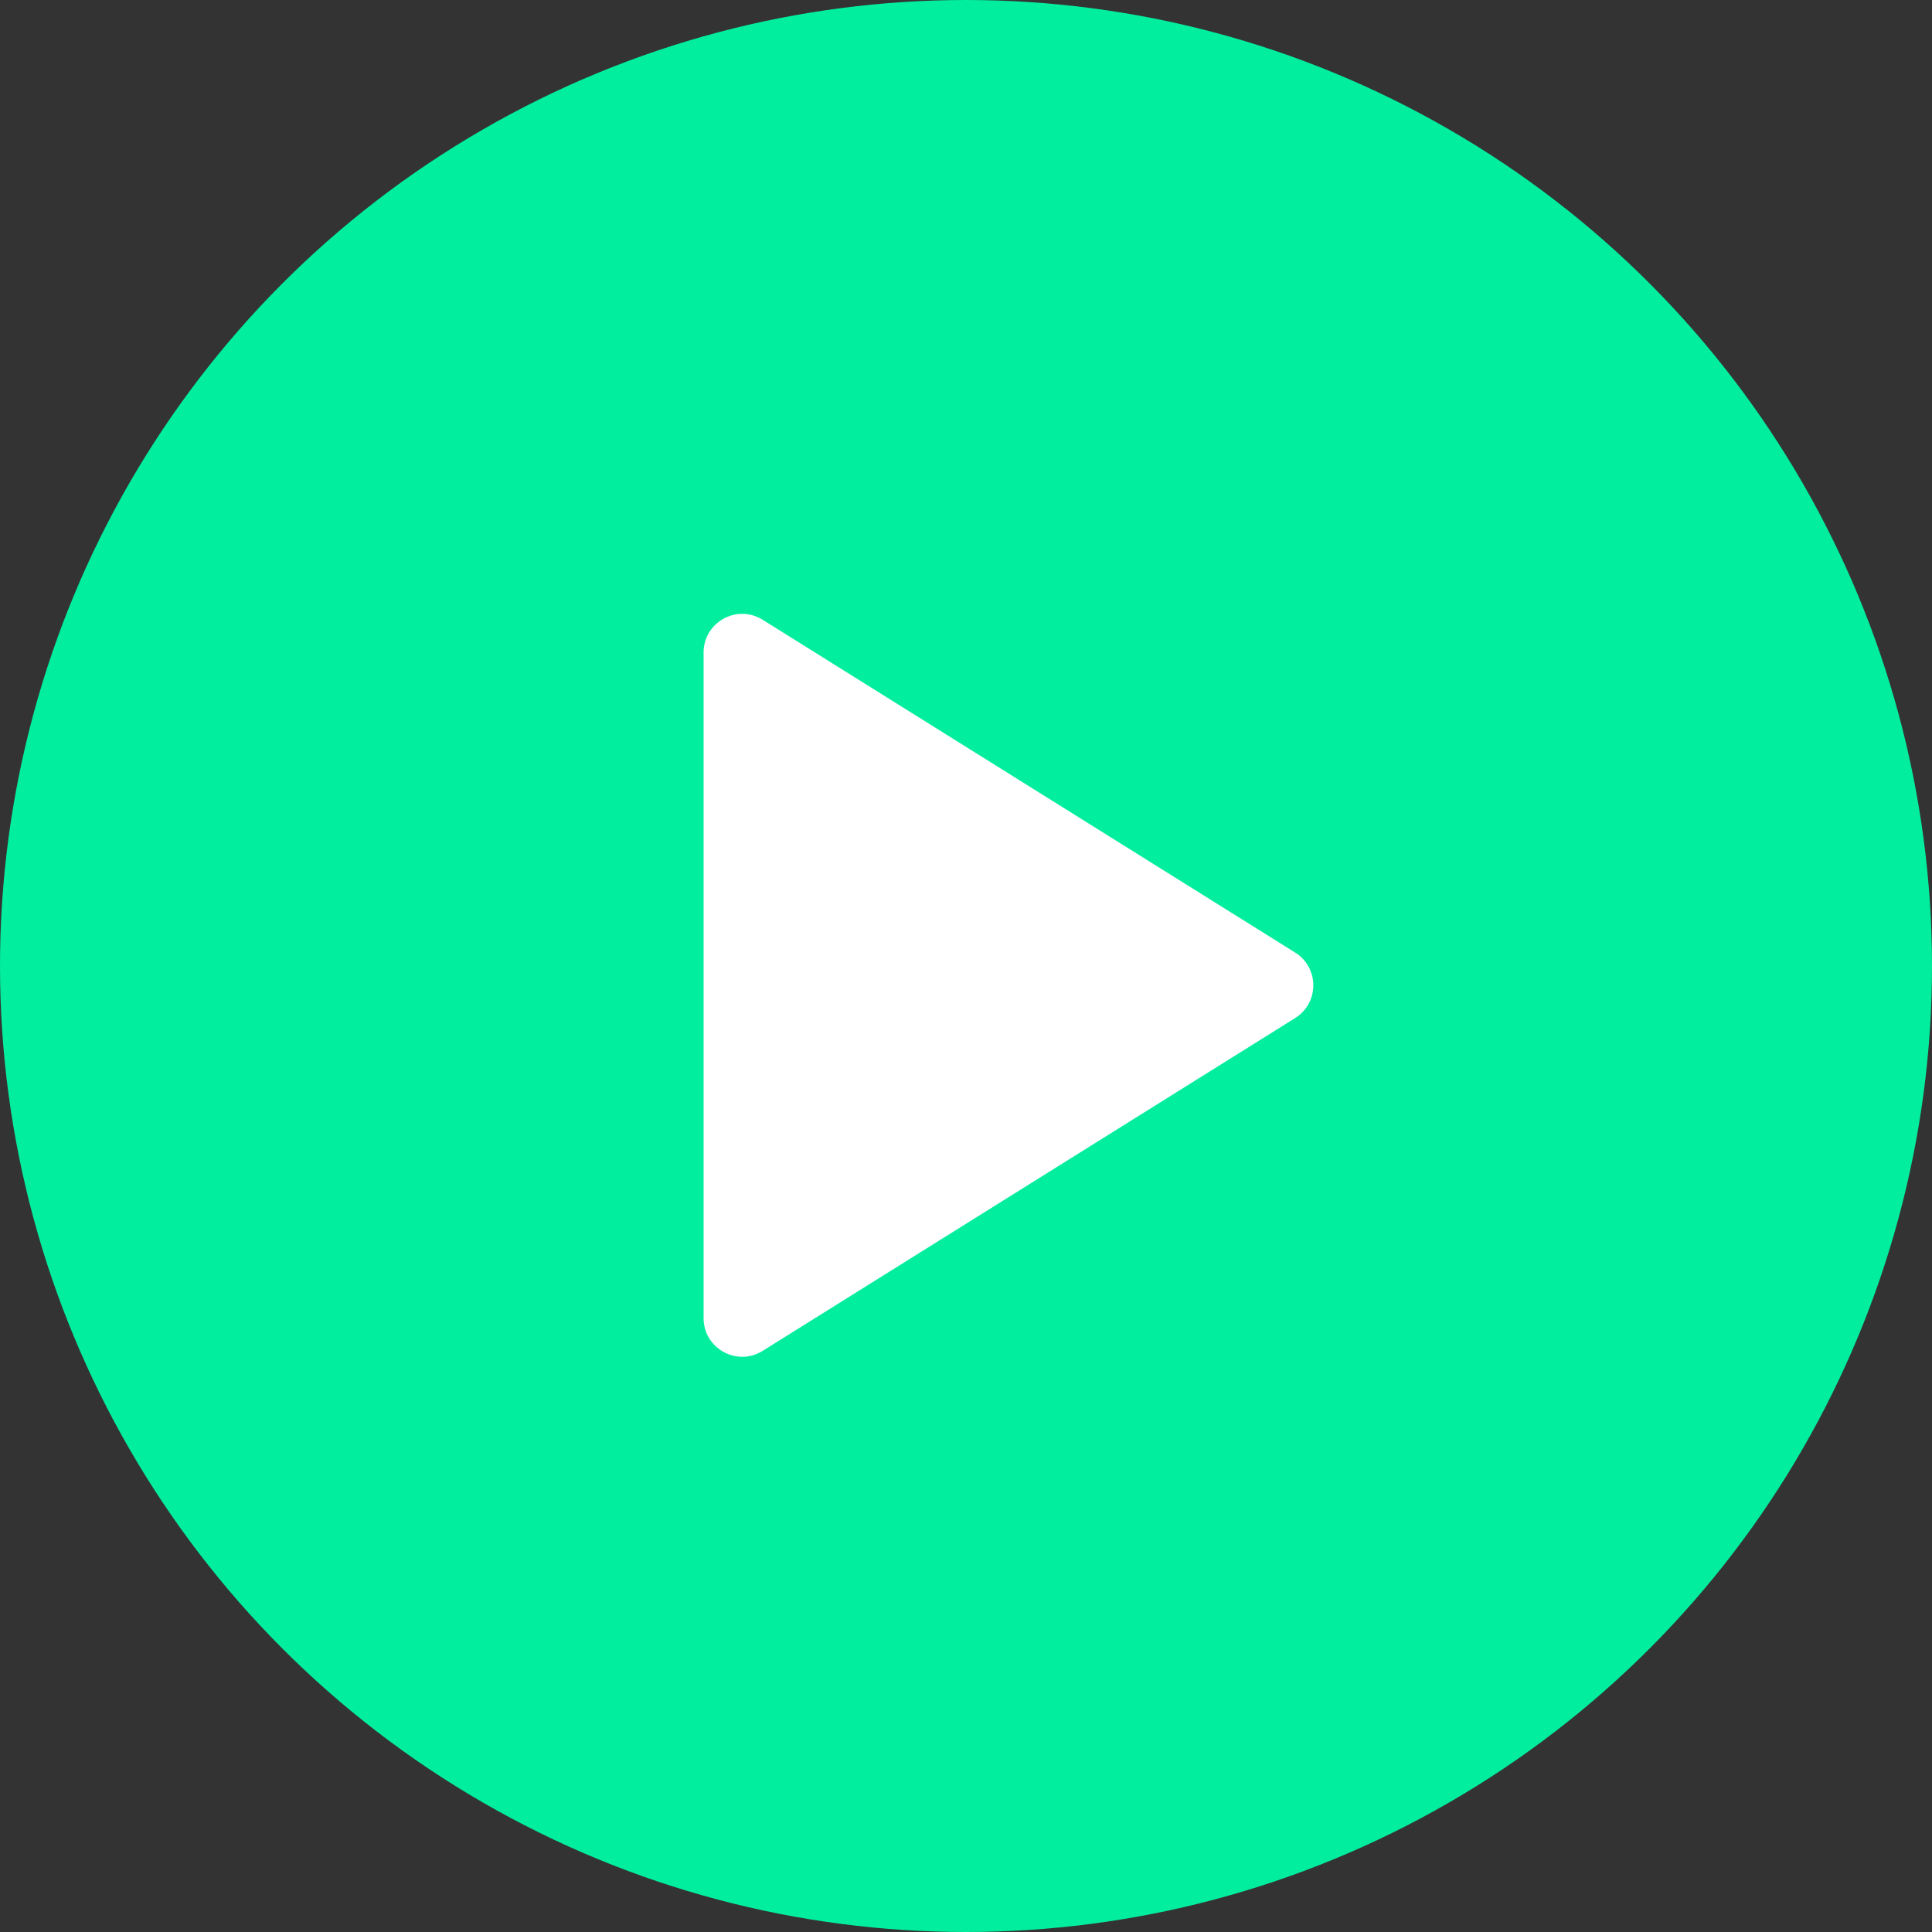 <svg width="50" height="50" viewBox="0 0 50 50" fill="none" xmlns="http://www.w3.org/2000/svg">
<rect x="0" y="0" width="50" height="50" fill="#333333" stroke="none"/>
<circle cx="25" cy="25" r="25" fill="#02EE9F"/>
<path d="M33.518 26.348C34.145 25.956 34.145 25.044 33.518 24.652L19.738 16.04C19.072 15.623 18.209 16.102 18.209 16.887V34.112C18.209 34.898 19.072 35.377 19.738 34.96L33.518 26.348Z" fill="white"/>
</svg>
